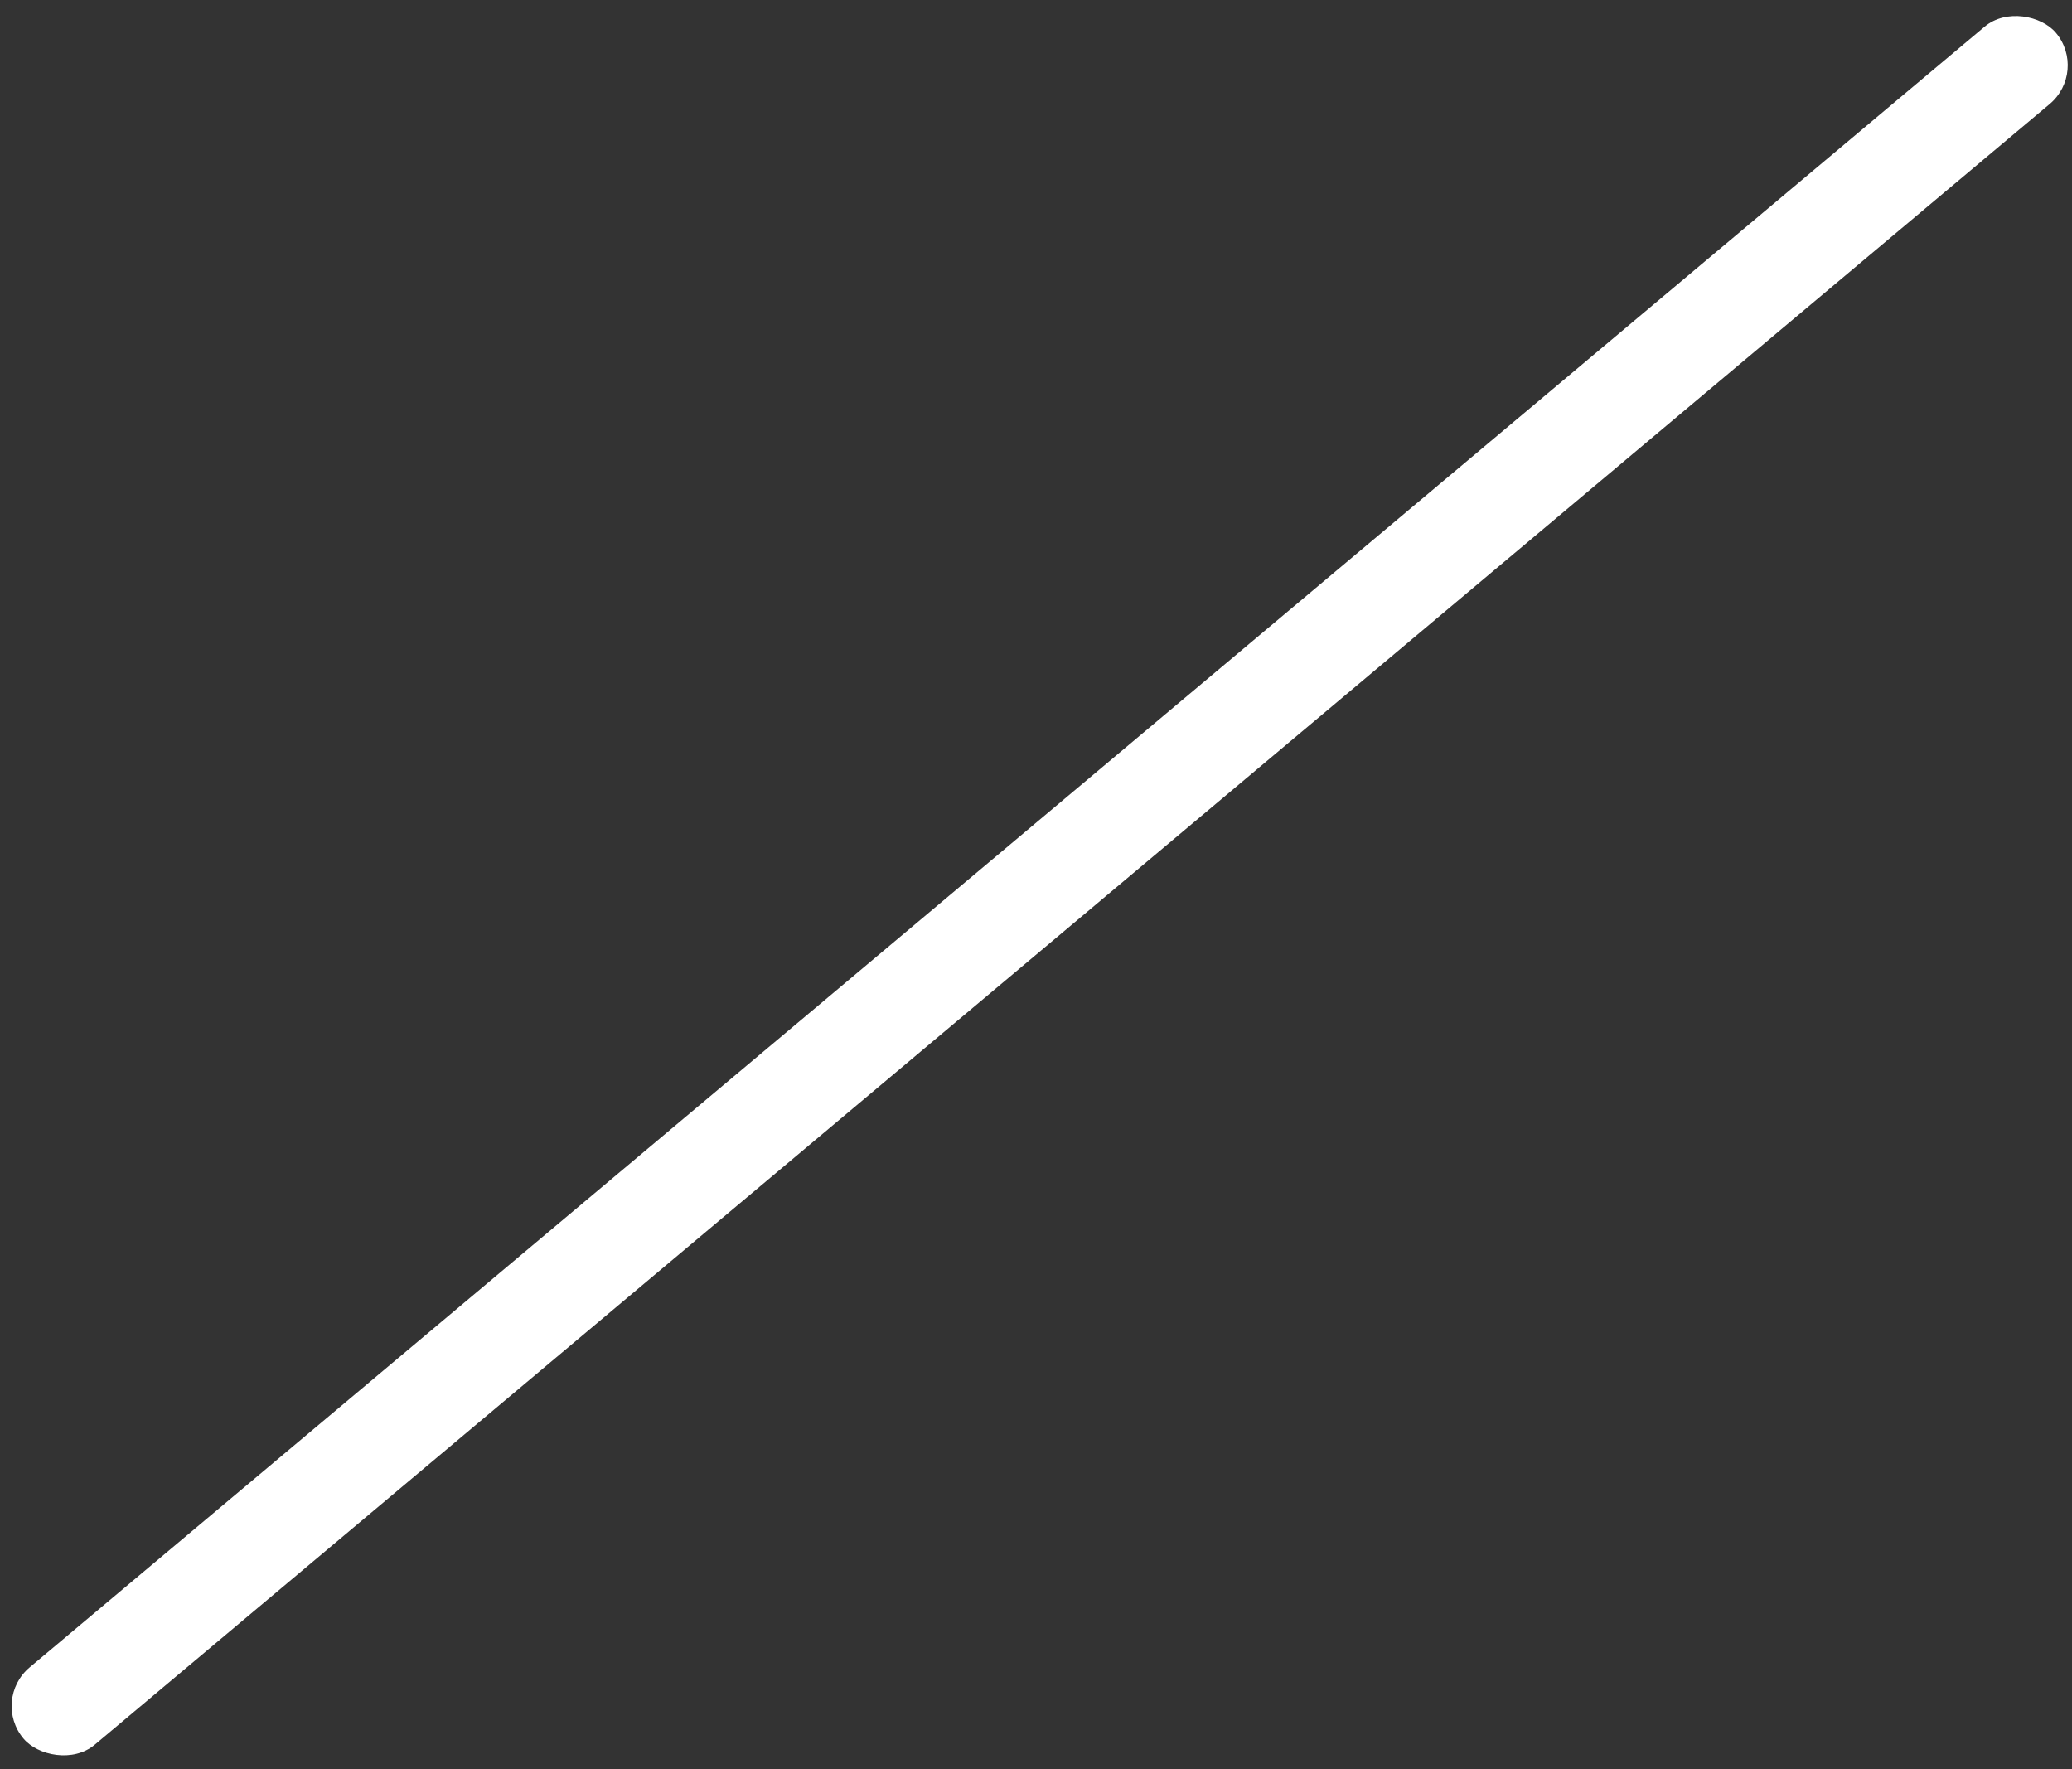 <?xml version="1.0" encoding="UTF-8"?>
<svg width="82px" height="70px" viewBox="0 0 82 70" version="1.1" xmlns="http://www.w3.org/2000/svg" xmlns:xlink="http://www.w3.org/1999/xlink">
    <rect x="0" y="0" width="82" height="70" fill="#333333" stroke="none"/>
    <!-- Generator: Sketch 52.2 (67145) - http://www.bohemiancoding.com/sketch -->
    <title>Rectangle</title>
    <desc>Created with Sketch.</desc>
    <g id="Main-Website" stroke="none" stroke-width="1" fill="none" fill-rule="evenodd">
        <g id="H.A.-Landing-Page" transform="translate(-1227, -516)" fill="#FFFFFF" fill-rule="nonzero">
            <rect id="Rectangle" transform="translate(1268.146, 551.044) rotate(-40) translate(-1268.146, -551.044) " x="1215.646" y="549.044" width="105" height="4" rx="2"></rect>
        </g>
    </g>
</svg>